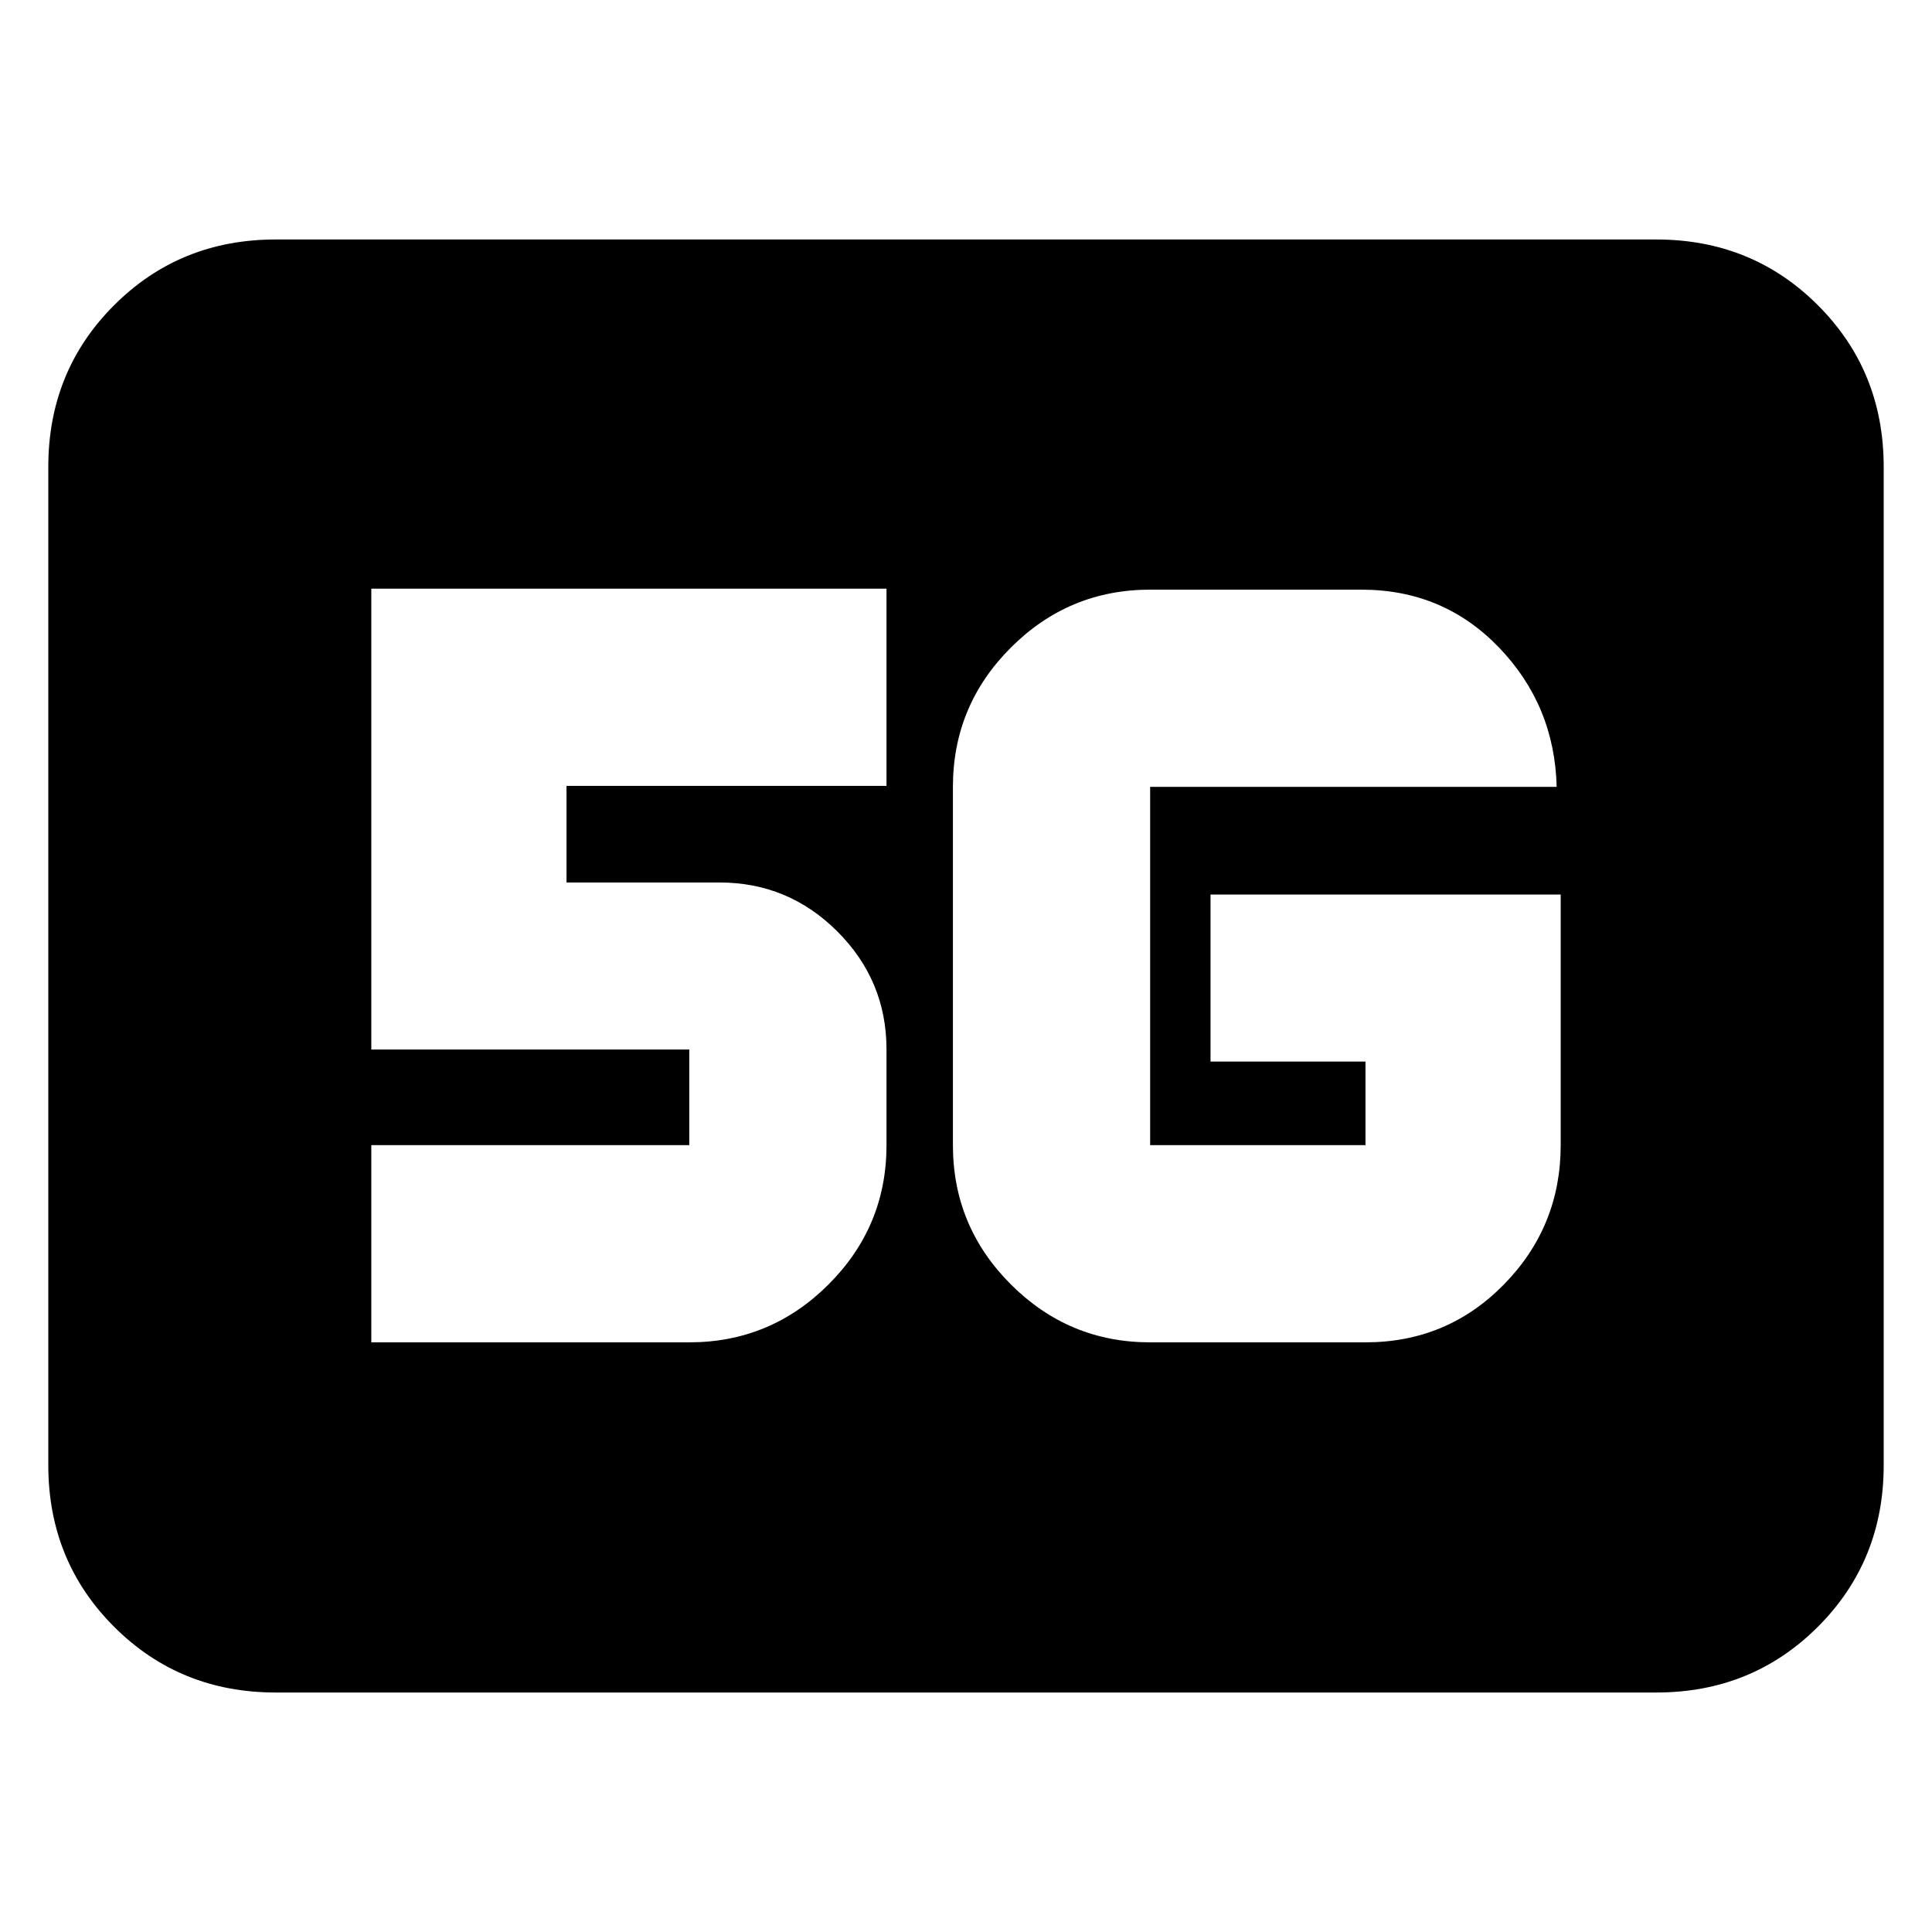 <svg xmlns="http://www.w3.org/2000/svg" height="20" viewBox="0 96 960 960" width="20"><path d="M137 937q-47.638 0-80.319-32.681Q24 871.638 24 824V328q0-47.638 32.681-80.319Q89.362 215 137 215h686q47.638 0 80.319 32.681Q936 280.362 936 328v496q0 47.638-32.681 80.319Q870.638 937 823 937H137Zm638.5-396.5h-174v83h77V665h-107V487h202q-1-40.487-28.65-69.244Q717.2 389 676.5 389h-105q-40.425 0-69.212 28.787Q473.5 446.575 473.5 487v178q0 40.425 28.788 69.213Q531.075 763 571.5 763h107q40.638 0 68.819-28.787Q775.5 705.425 775.5 665V540.5ZM184.5 763h158q40.425 0 69.213-28.787Q440.5 705.425 440.5 665v-47.5q0-34.238-24.381-58.619T357.5 534.5h-76v-48h159v-98h-256v229h158V665h-158v98Z"/></svg>